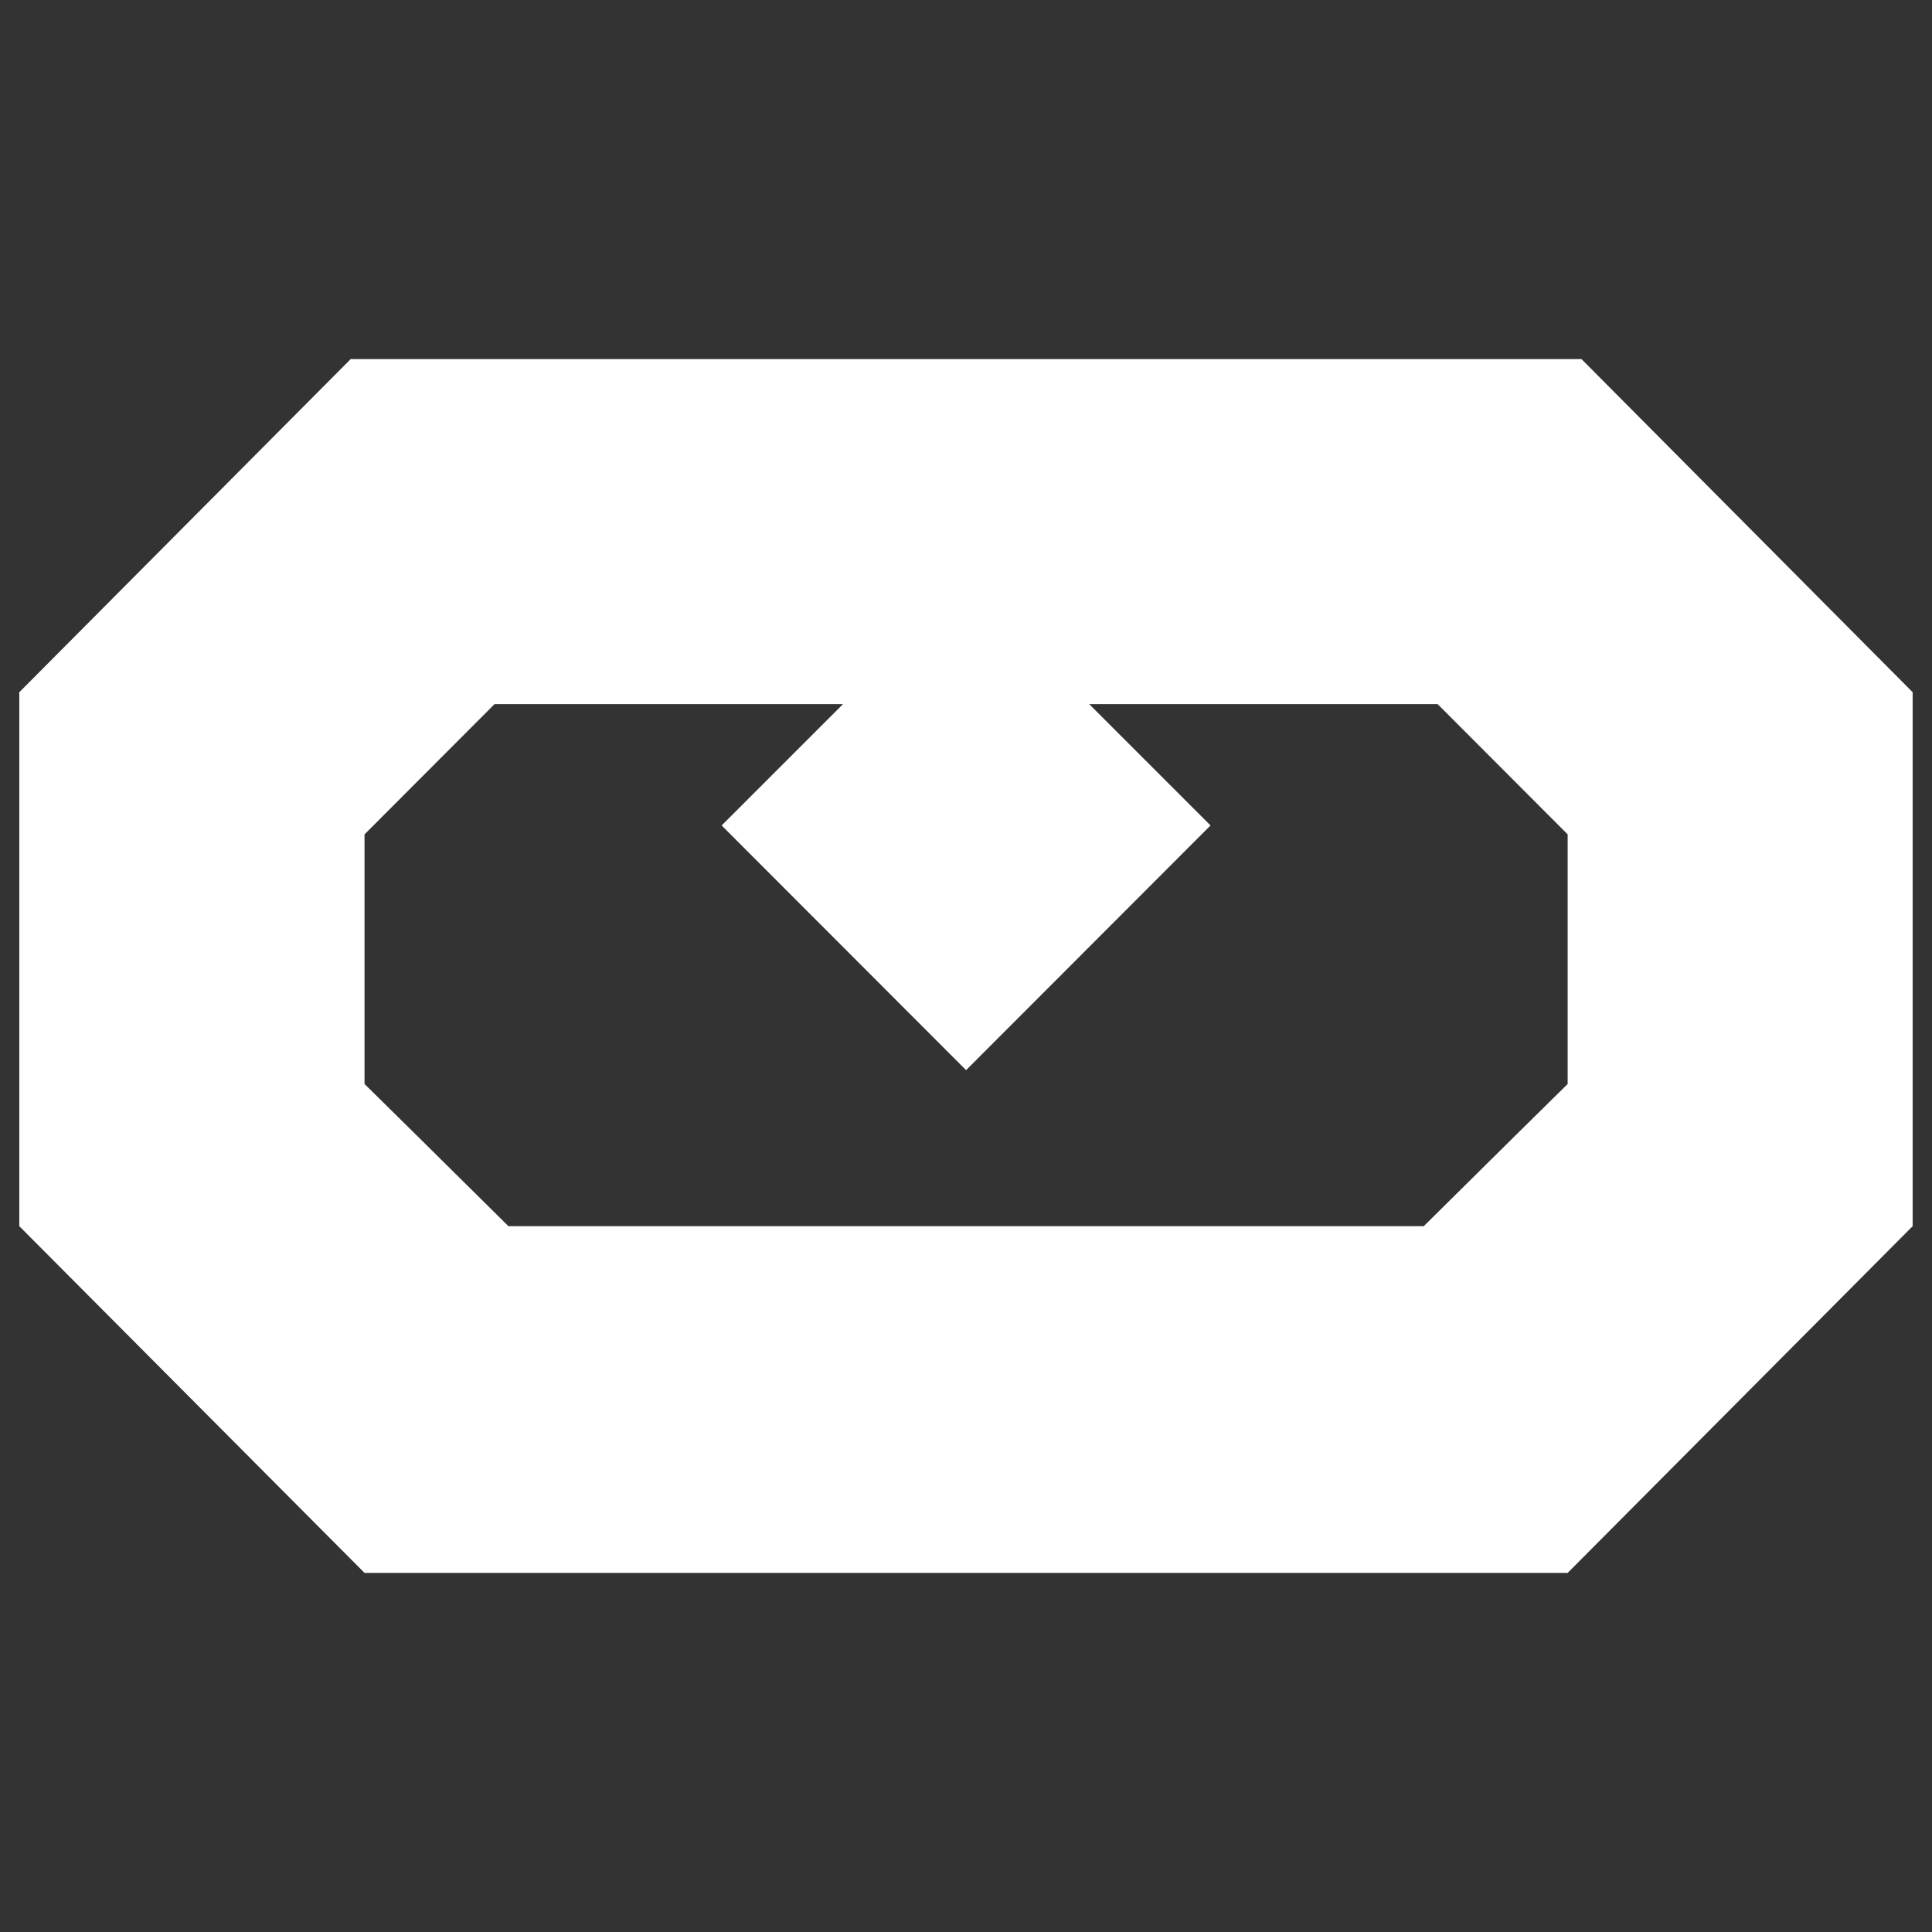 <?xml version="1.0" encoding="UTF-8" standalone="no"?>
<!DOCTYPE svg PUBLIC "-//W3C//DTD SVG 1.1//EN" "http://www.w3.org/Graphics/SVG/1.1/DTD/svg11.dtd">
<svg width="100%" height="100%" viewBox="0 0 8334 8334" version="1.1" xmlns="http://www.w3.org/2000/svg" xmlns:xlink="http://www.w3.org/1999/xlink" xml:space="preserve" xmlns:serif="http://www.serif.com/" style="fill-rule:evenodd;clip-rule:evenodd;stroke-linejoin:round;stroke-miterlimit:2;">
    <rect x="0" y="0" width="8334" height="8334" fill="#333333" stroke="none"/>
    <g transform="matrix(1,0,0,1,-37500,-9375)">
        <g id="Page-10" serif:id="Page 10" transform="matrix(4.167,0,0,4.167,37500,9375)">
            <rect x="0" y="0" width="2000" height="2000" style="fill:none;"/>
            <g transform="matrix(1.976,0,0,1.976,1622.83,877.845)">
                <g id="Background">
                    <path d="M0,123.645L-7.784,131.3L-26.078,149.335L-75.382,198.118L-554.916,198.118L-604.219,149.335L-622.512,131.3L-630.298,123.645L-630.298,-7.136L-562.182,-75.382L-379.632,-75.382L-443.207,-11.809L-315.148,116.38L-187.091,-11.809L-250.666,-75.382L-68.115,-75.382L0,-7.136L0,123.645ZM7.266,-256.116L-637.563,-256.116L-811.161,-81.609L-811.161,198.118L-630.298,379.761L0,379.761L180.734,198.118L180.734,-81.609L7.266,-256.116Z" style="fill:#fff;fill-rule:nonzero;"/>
                </g>
            </g>
            <g id="Layer-1" serif:id="Layer 1">
            </g>
        </g>
    </g>
</svg>
